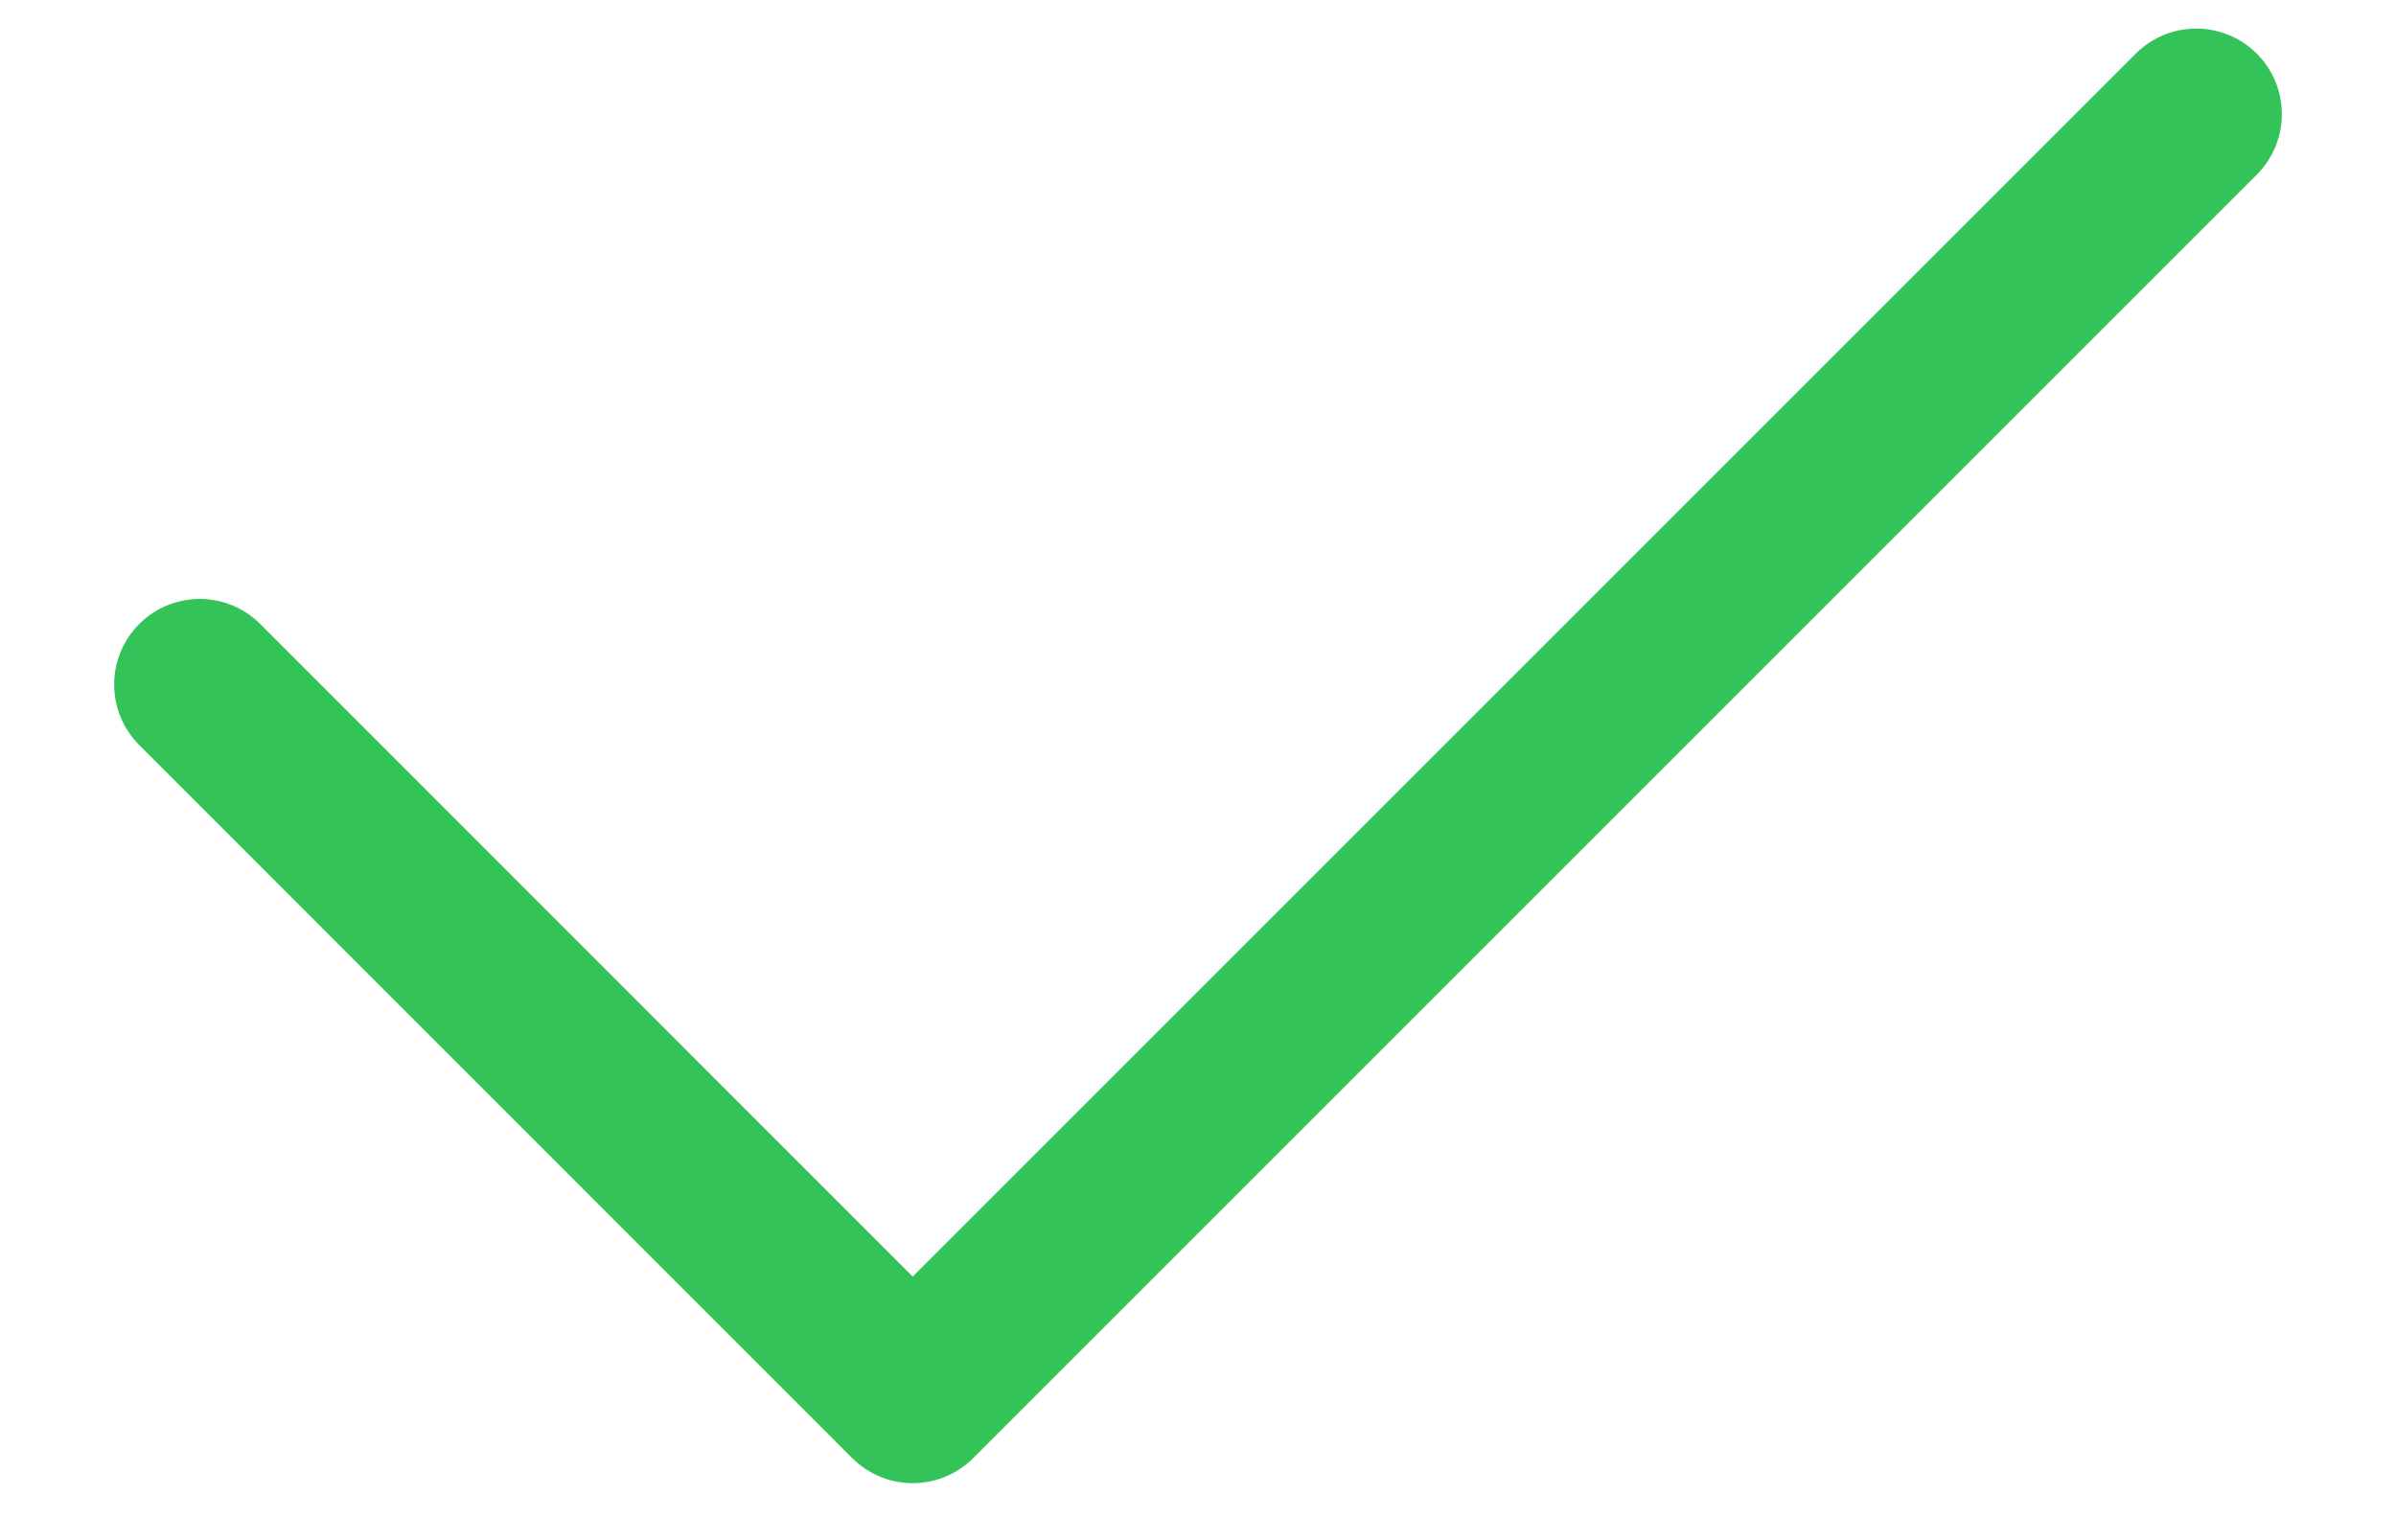 <svg width="14" height="9" viewBox="0 0 14 9" fill="none" xmlns="http://www.w3.org/2000/svg">
<path d="M1.167 4L5.333 8.167L12.833 0.667" stroke="#34C358" stroke-linecap="round" stroke-linejoin="round"/>
</svg>
